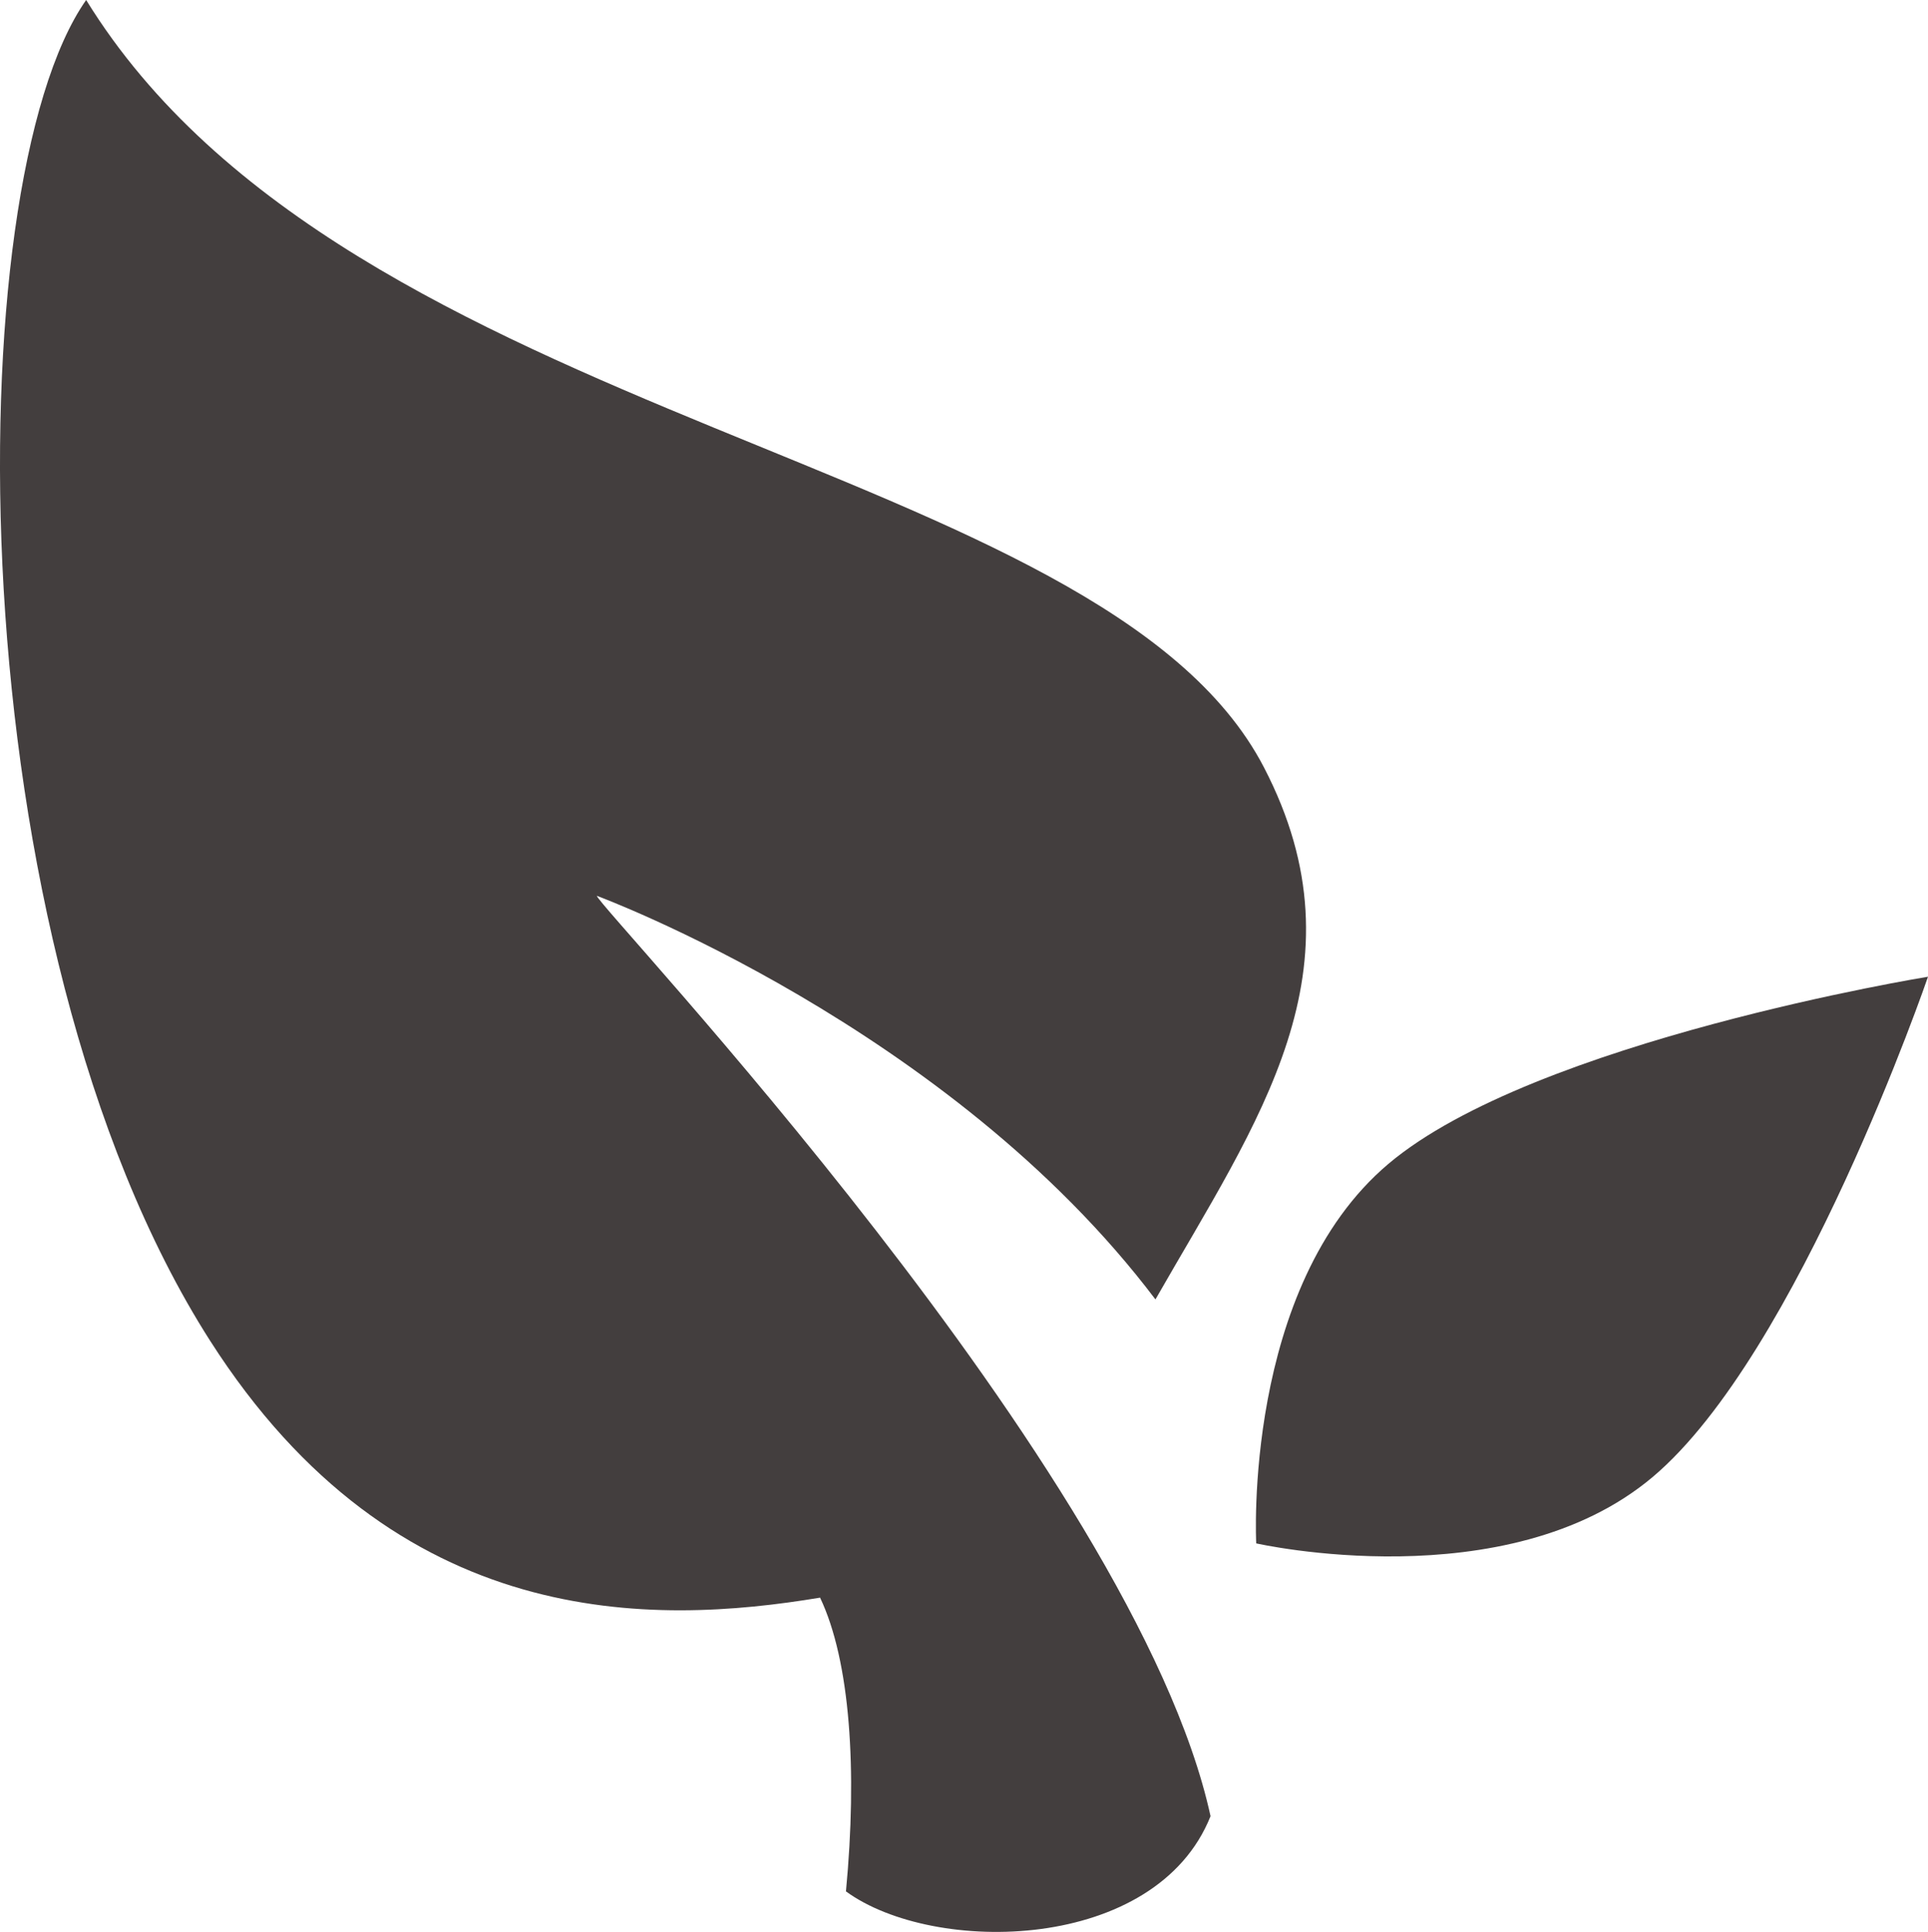 <svg id="Vrstva_1" data-name="Vrstva 1" xmlns="http://www.w3.org/2000/svg" viewBox="0 0 512 513"><defs><style>.cls-1{fill:#433e3e;}</style></defs><title>2_leaf</title><path class="cls-1" d="M368.72,308.54C330,341.24,333.6,409.33,333.6,409.33s66.52,15.06,105.3-17.64S512,258.86,512,258.86,407.5,275.83,368.72,308.54Z" transform="translate(0 0.5)"/><path class="cls-1" d="M158.49,237.37S252,271.94,306.84,344.55C334,297,363.42,256.74,335.65,203.26,292.66,120.45,93,113.33,22.88-.5c-34.46,49.06-34.9,249.79,32.9,356,49.57,77.61,117.64,75.61,162,68.24,8,16.8,9.93,45.78,6.87,78C248,518.77,307,518,321.47,481.77,301.46,389.87,158.9,240.44,158.49,237.37Z" transform="translate(0 0.5)"/></svg>